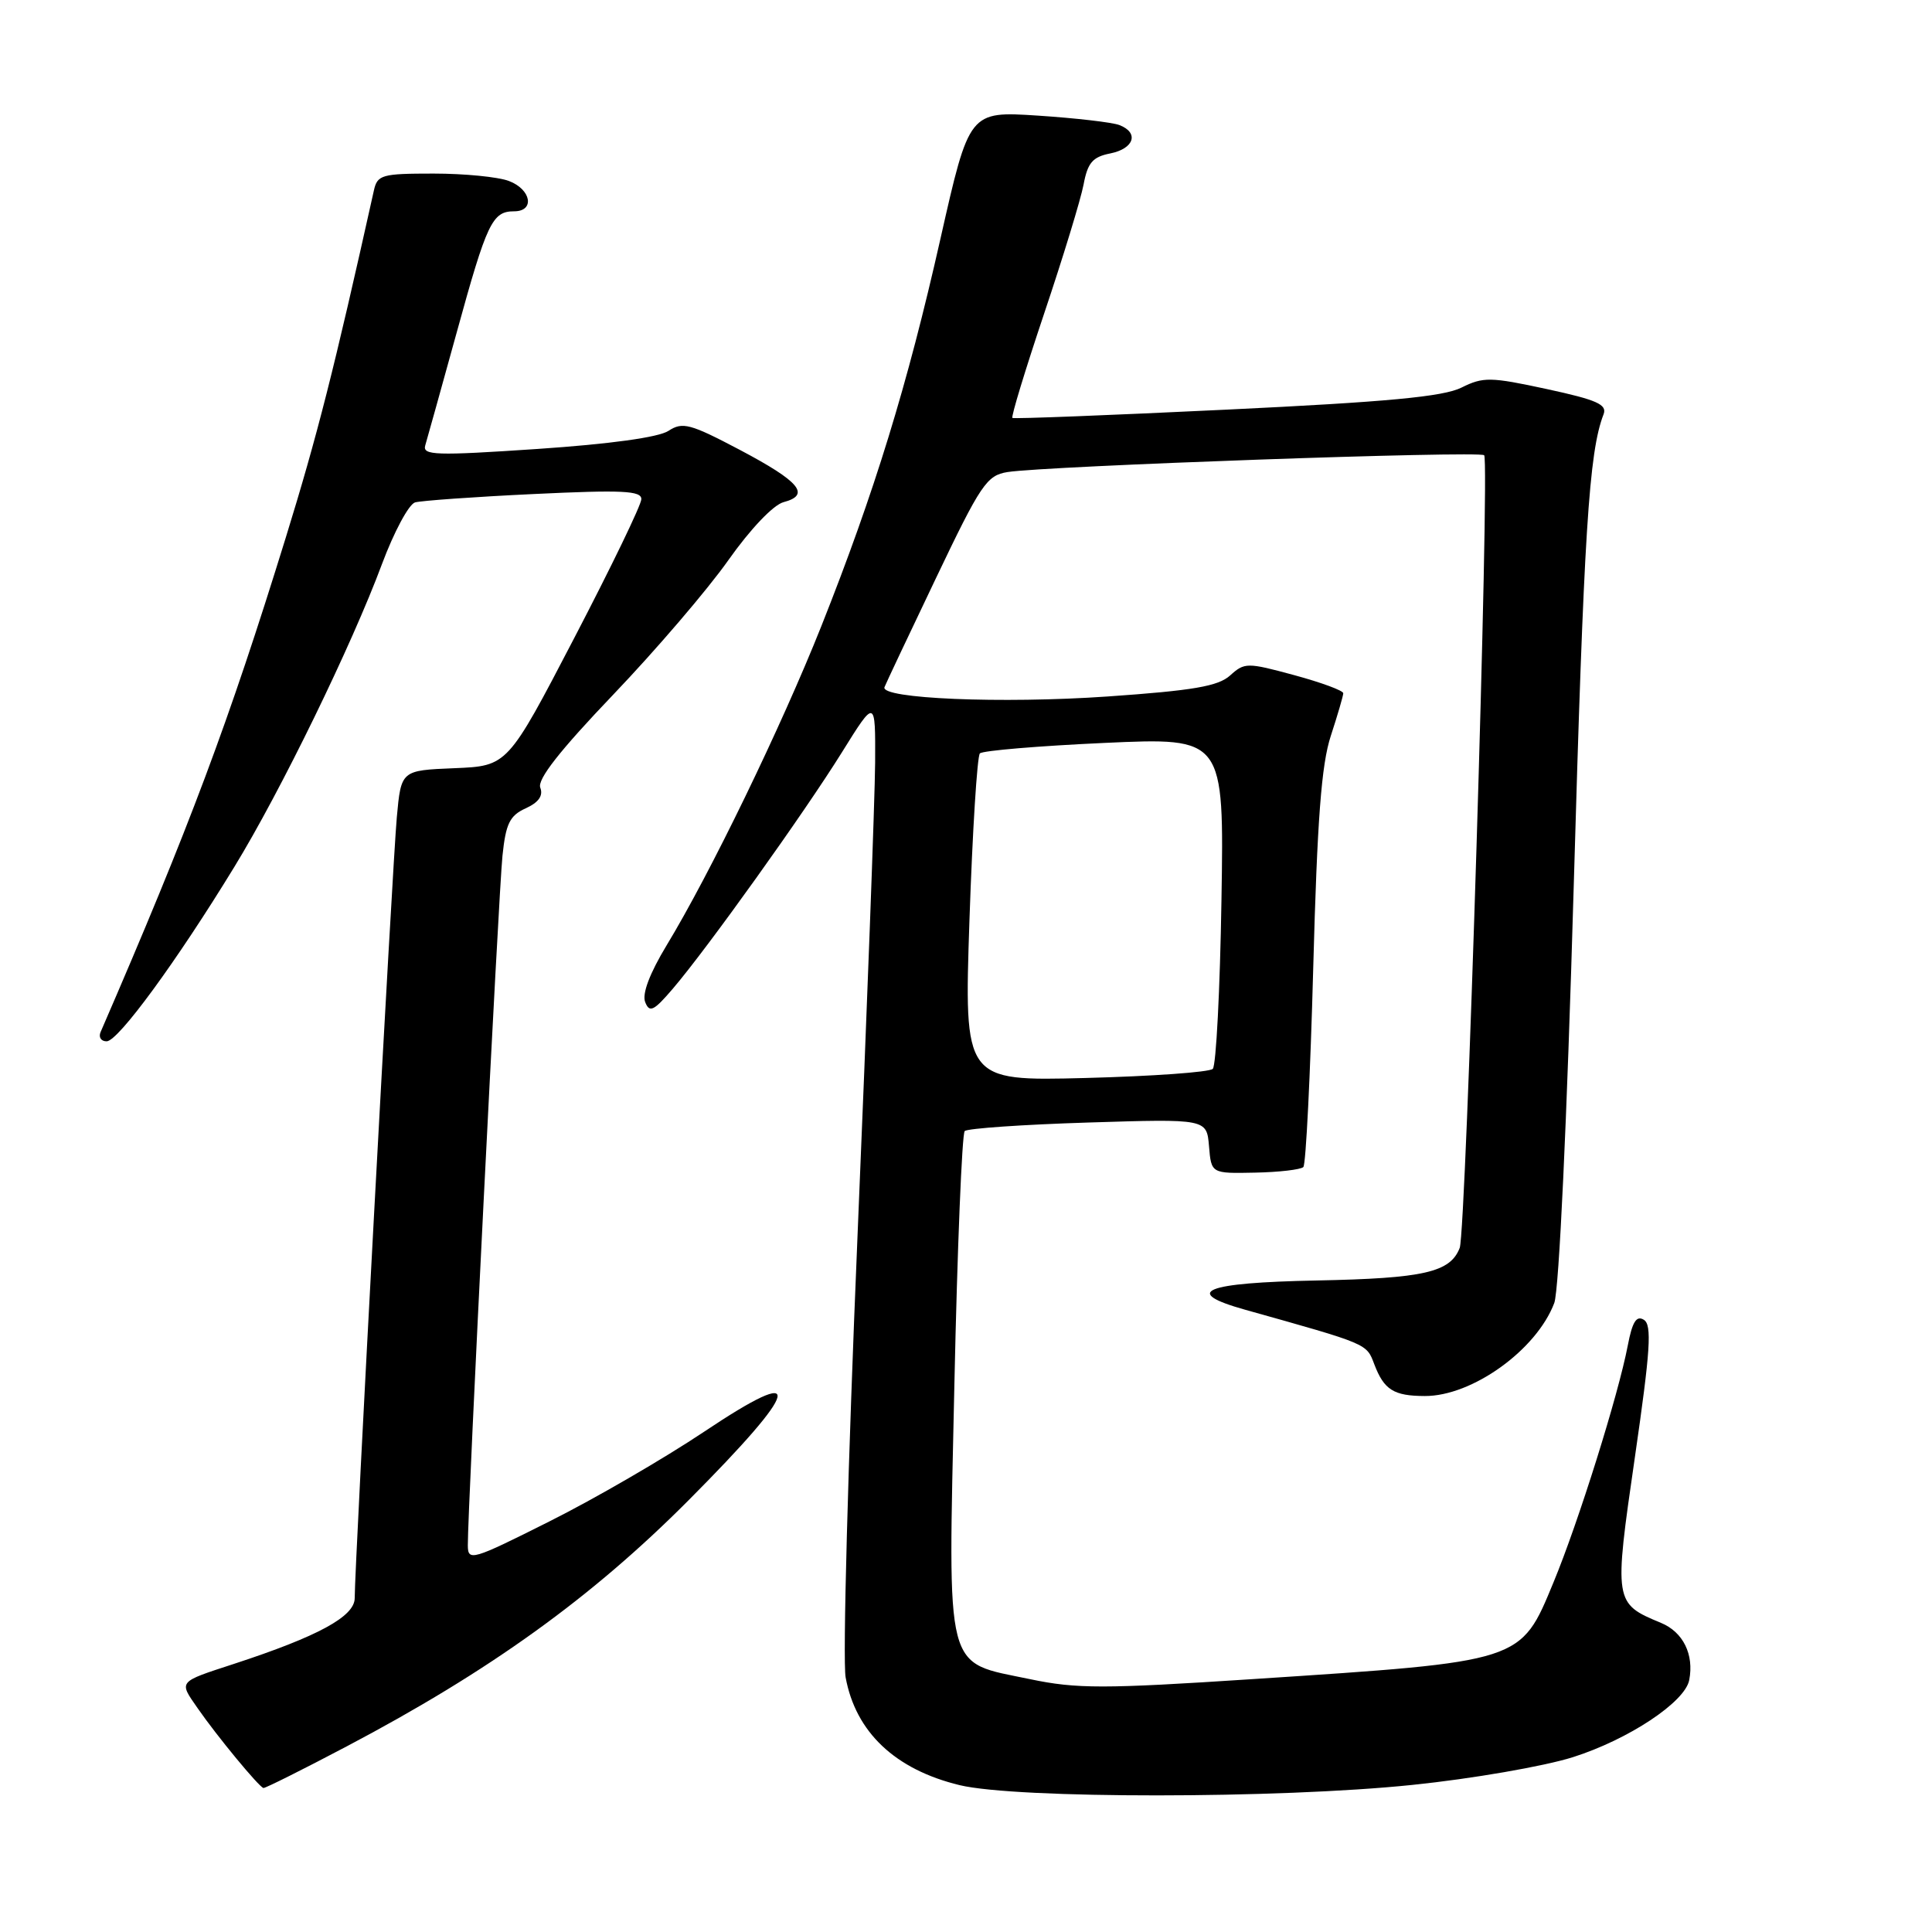 <?xml version="1.0" encoding="UTF-8" standalone="no"?>
<!DOCTYPE svg PUBLIC "-//W3C//DTD SVG 1.1//EN" "http://www.w3.org/Graphics/SVG/1.1/DTD/svg11.dtd" >
<svg xmlns="http://www.w3.org/2000/svg" xmlns:xlink="http://www.w3.org/1999/xlink" version="1.1" viewBox="0 0 256 256">
 <g >
 <path fill="currentColor"
d=" M 187.14 236.51 C 195.04 235.70 204.60 234.04 208.40 232.84 C 215.78 230.50 223.27 225.54 223.83 222.62 C 224.49 219.22 223.02 216.25 220.09 215.04 C 213.87 212.46 213.84 212.32 216.63 193.09 C 218.69 178.88 218.91 175.56 217.82 174.88 C 216.84 174.27 216.29 175.14 215.69 178.28 C 214.45 184.79 209.15 201.70 205.85 209.66 C 201.46 220.27 201.87 220.14 166.00 222.49 C 146.20 223.79 142.66 223.79 136.50 222.50 C 125.05 220.10 125.62 222.31 126.46 183.50 C 126.85 165.35 127.47 150.22 127.83 149.87 C 128.20 149.52 135.56 149.01 144.20 148.74 C 159.89 148.25 159.89 148.25 160.20 151.87 C 160.50 155.50 160.50 155.50 166.28 155.38 C 169.47 155.32 172.35 154.98 172.70 154.64 C 173.04 154.29 173.63 142.42 174.01 128.25 C 174.54 108.57 175.09 101.32 176.34 97.50 C 177.24 94.75 177.98 92.21 177.99 91.86 C 178.00 91.51 175.07 90.43 171.49 89.46 C 165.26 87.77 164.91 87.77 163.00 89.50 C 161.42 90.93 158.12 91.50 146.73 92.29 C 132.73 93.26 116.60 92.58 117.20 91.05 C 117.36 90.62 120.42 84.14 124.00 76.65 C 129.96 64.16 130.75 62.99 133.50 62.55 C 138.67 61.74 196.04 59.71 196.66 60.32 C 197.42 61.09 194.27 163.12 193.42 165.35 C 192.17 168.59 188.69 169.39 174.50 169.67 C 159.51 169.96 156.53 171.18 165.00 173.55 C 181.37 178.14 181.05 178.01 182.10 180.77 C 183.39 184.16 184.67 184.97 188.79 184.98 C 195.06 185.01 203.60 178.88 205.95 172.65 C 206.58 170.97 207.63 148.56 208.52 117.65 C 209.87 70.47 210.54 59.91 212.48 54.90 C 212.98 53.60 211.61 52.99 204.95 51.55 C 197.49 49.94 196.54 49.92 193.65 51.36 C 191.25 52.56 183.86 53.26 162.50 54.28 C 147.10 55.02 134.34 55.52 134.15 55.38 C 133.95 55.24 135.85 49.02 138.35 41.56 C 140.86 34.10 143.21 26.40 143.58 24.45 C 144.12 21.56 144.78 20.79 147.12 20.33 C 150.29 19.69 150.96 17.58 148.32 16.57 C 147.39 16.21 142.54 15.65 137.53 15.32 C 128.43 14.73 128.43 14.73 124.62 31.61 C 120.25 51.01 115.87 65.25 108.83 82.97 C 103.53 96.29 94.07 115.81 88.32 125.28 C 86.08 128.99 85.06 131.69 85.49 132.78 C 86.06 134.24 86.62 133.97 89.16 131.00 C 93.73 125.65 106.57 107.70 111.55 99.70 C 116.00 92.55 116.00 92.55 115.96 101.03 C 115.93 105.69 114.88 133.98 113.62 163.91 C 112.36 193.83 111.65 220.09 112.05 222.26 C 113.38 229.52 118.61 234.47 127.15 236.54 C 134.70 238.36 169.40 238.35 187.14 236.51 Z  M 45.91 231.42 C 64.89 221.42 78.40 211.69 91.25 198.78 C 106.22 183.74 106.94 180.59 93.33 189.69 C 88.02 193.24 78.79 198.60 72.83 201.58 C 62.52 206.76 62.00 206.91 61.99 204.76 C 61.96 200.12 66.07 118.30 66.58 113.39 C 67.02 109.14 67.54 108.07 69.65 107.11 C 71.37 106.33 72.00 105.44 71.59 104.37 C 71.17 103.28 74.17 99.46 81.24 92.06 C 86.88 86.16 93.75 78.14 96.50 74.24 C 99.42 70.10 102.47 66.90 103.82 66.54 C 107.46 65.58 105.98 63.81 98.03 59.61 C 91.45 56.14 90.44 55.87 88.58 57.09 C 87.27 57.95 80.83 58.84 71.20 59.49 C 57.70 60.40 55.95 60.34 56.35 59.01 C 56.60 58.18 58.48 51.42 60.53 44.00 C 64.52 29.49 65.23 28.00 68.12 28.00 C 70.90 28.00 70.40 25.10 67.43 23.98 C 66.02 23.44 61.53 23.00 57.45 23.00 C 50.58 23.00 50.00 23.16 49.54 25.25 C 44.25 49.03 42.06 57.65 37.88 71.19 C 30.30 95.71 25.11 109.57 13.33 136.75 C 13.03 137.44 13.40 137.99 14.14 137.98 C 15.67 137.95 23.39 127.41 31.05 114.87 C 37.17 104.88 46.61 85.50 50.61 74.75 C 52.20 70.49 54.17 66.81 55.00 66.57 C 55.83 66.34 62.91 65.83 70.75 65.46 C 82.45 64.90 85.00 65.02 84.98 66.14 C 84.98 66.89 80.98 75.15 76.11 84.50 C 67.26 101.50 67.26 101.50 60.20 101.79 C 53.15 102.08 53.15 102.08 52.58 108.29 C 52.01 114.50 46.99 207.49 47.00 211.76 C 47.00 214.19 42.17 216.82 30.98 220.48 C 23.54 222.91 23.68 222.74 26.17 226.32 C 28.75 230.05 34.32 236.79 34.91 236.92 C 35.14 236.96 40.09 234.49 45.91 231.42 Z  M 128.46 121.87 C 128.86 110.12 129.48 100.20 129.84 99.83 C 130.20 99.46 137.63 98.84 146.35 98.44 C 162.20 97.72 162.20 97.72 161.85 119.28 C 161.66 131.13 161.14 141.19 160.70 141.63 C 160.26 142.07 152.67 142.61 143.82 142.84 C 127.74 143.25 127.74 143.25 128.46 121.87 Z "/>
</g>
</svg>